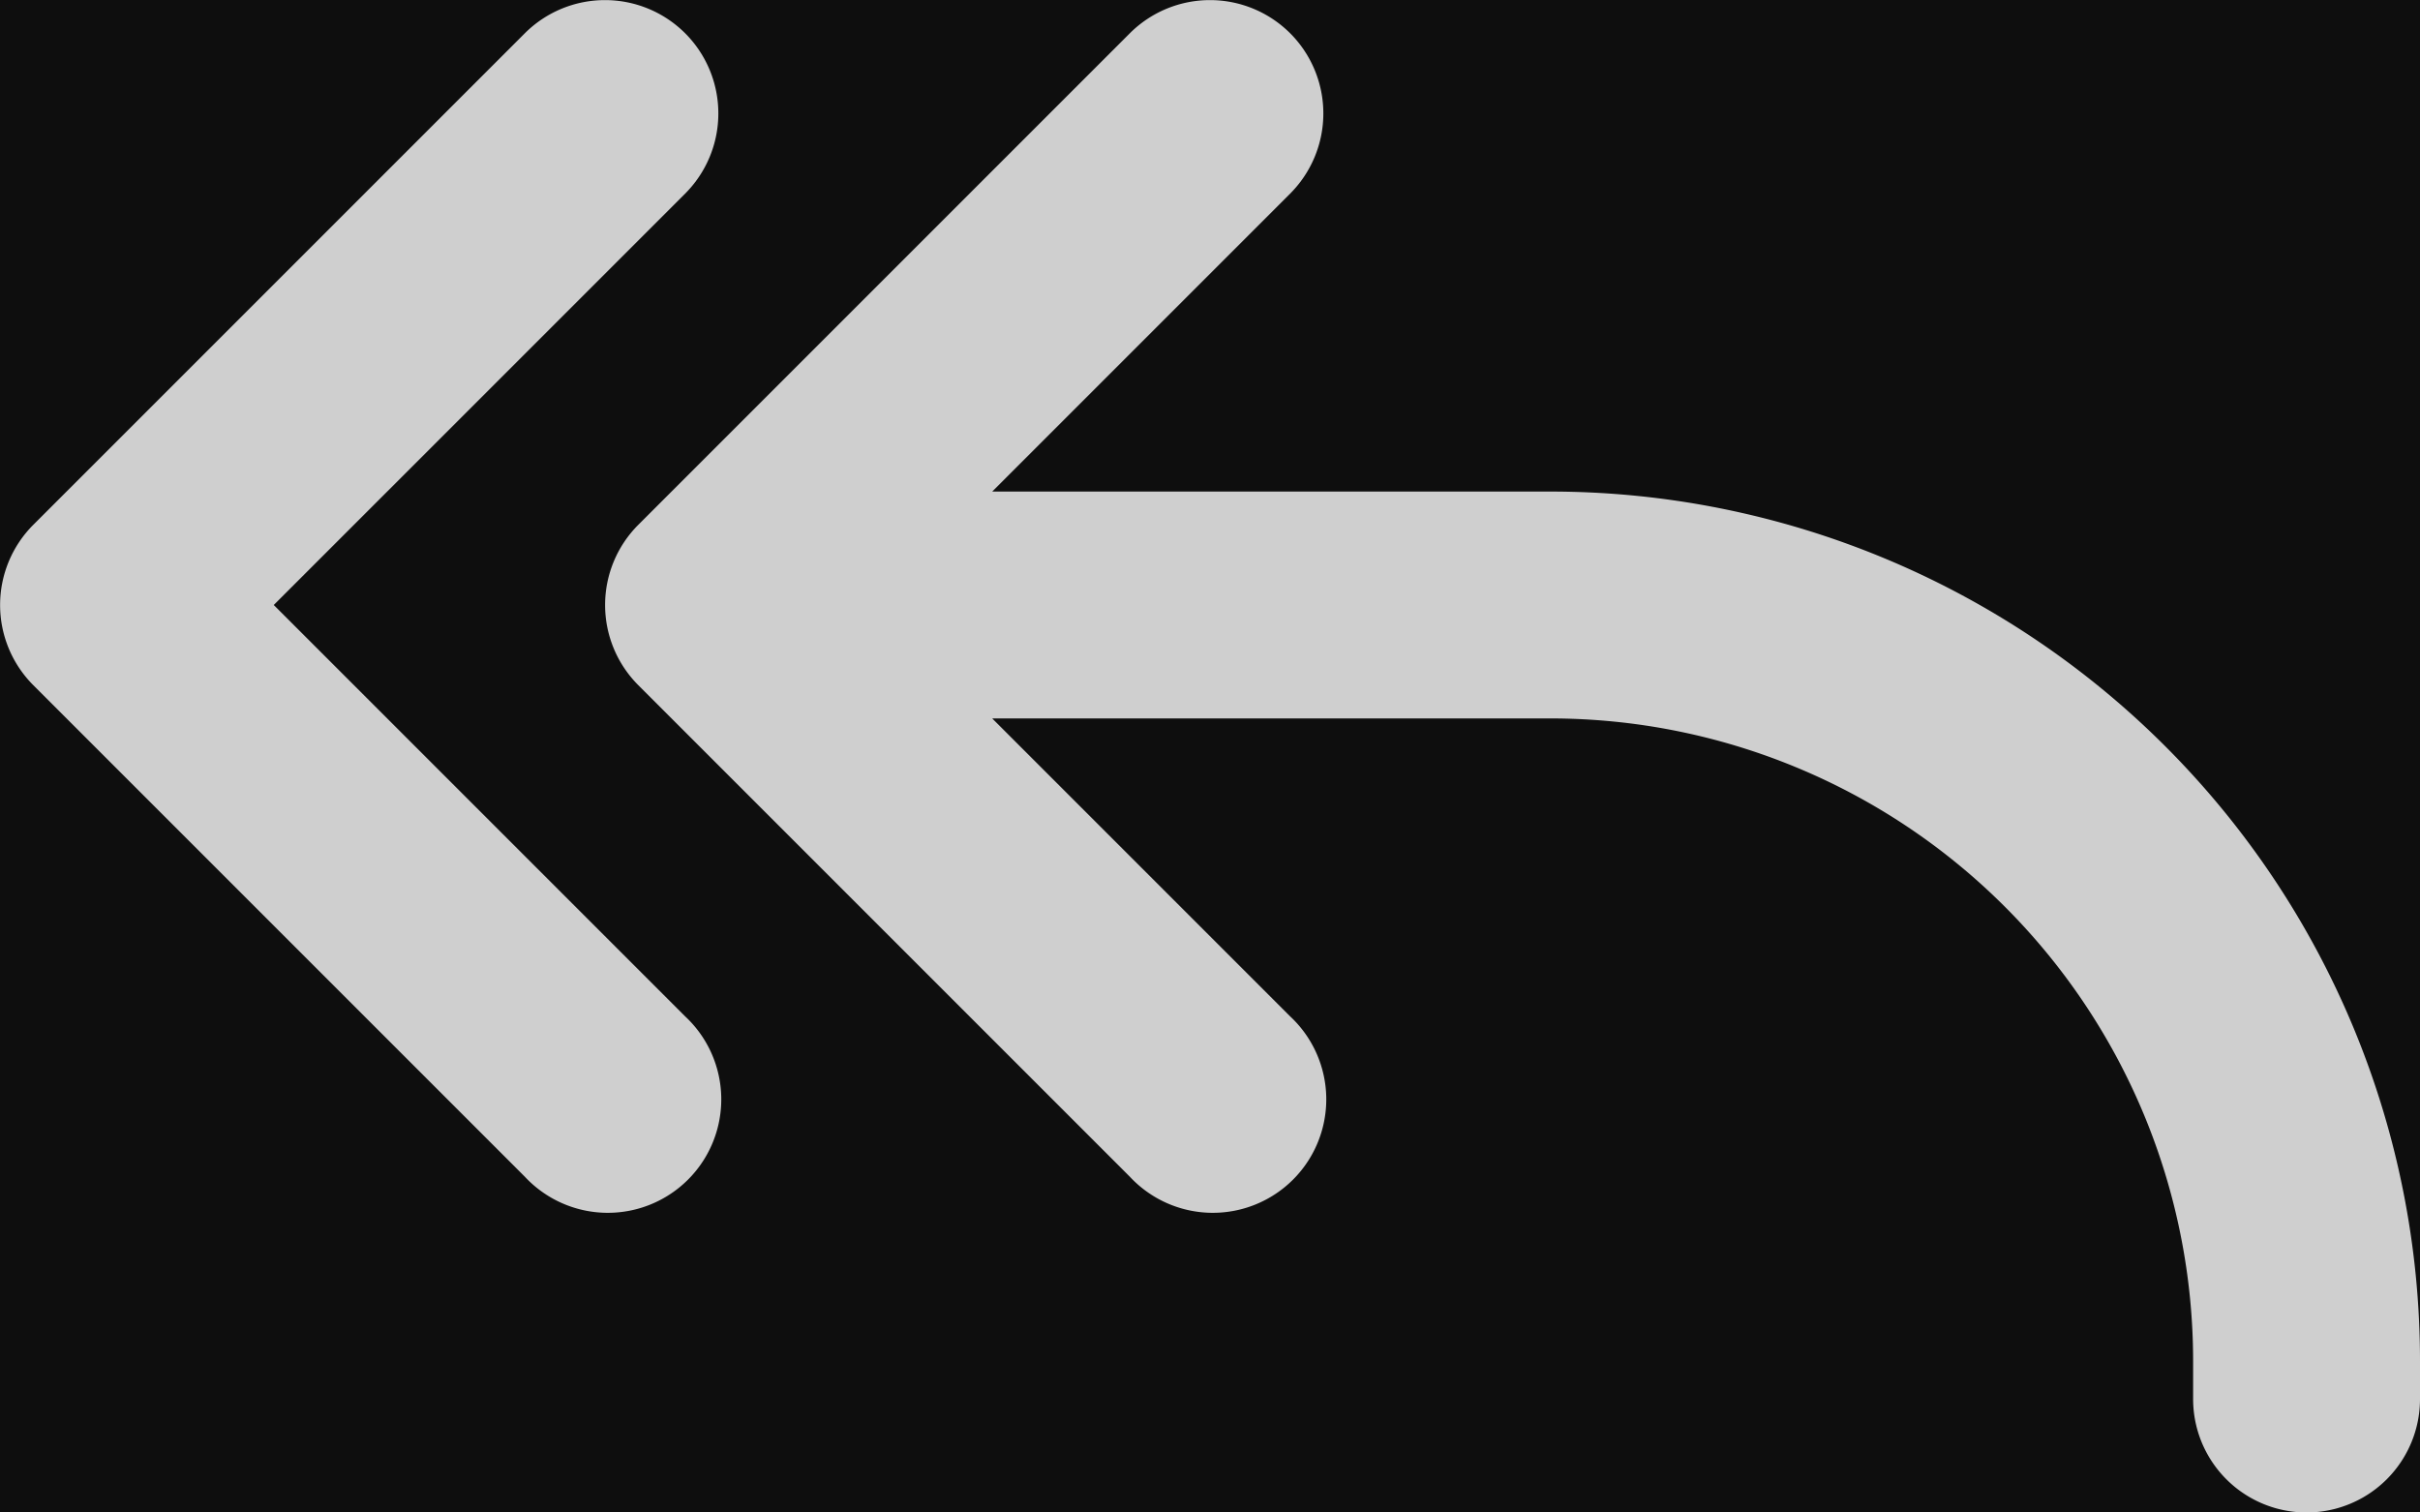 <svg width="16" height="10" viewBox="0 0 16 10" xmlns="http://www.w3.org/2000/svg" xmlns:xlink="http://www.w3.org/1999/xlink">
    <defs>
        <filter x="-4.5%" y="-11.9%" width="109%" height="133.3%" filterUnits="objectBoundingBox" id="63o3fwg8ka">
            <feOffset dy="2" in="SourceAlpha" result="shadowOffsetOuter1"/>
            <feGaussianBlur stdDeviation="2" in="shadowOffsetOuter1" result="shadowBlurOuter1"/>
            <feComposite in="shadowBlurOuter1" in2="SourceAlpha" operator="out" result="shadowBlurOuter1"/>
            <feColorMatrix values="0 0 0 0 0.184 0 0 0 0 0.184 0 0 0 0 0.184 0 0 0 1 0" in="shadowBlurOuter1"/>
        </filter>
        <rect id="zgc558uwhb" x="0" y="0" width="155" height="42" rx="21"/>
    </defs>
    <g fill="none" fill-rule="evenodd">
        <path fill="#0E0E0E" d="M-1668-1556H252V935h-1920z"/>
        <g transform="translate(-18 -16)">
            <use fill="#000" filter="url(#63o3fwg8ka)" xlink:href="#zgc558uwhb"/>
            <rect stroke="#EC6126" stroke-linejoin="square" fill="#0E0E0E" x=".5" y=".5" width="154" height="41" rx="20.5"/>
        </g>
        <path d="M4.53.22a.75.75 0 0 1 0 1.06L1.81 4l2.72 2.72a.75.75 0 1 1-1.06 1.06L.22 4.53a.75.75 0 0 1 0-1.06L3.47.22a.75.75 0 0 1 1.06 0zm4 0a.75.75 0 0 1 0 1.06L6.56 3.25h3.69A5.75 5.75 0 0 1 16 9v.25a.75.75 0 0 1-1.5 0V9a4.25 4.25 0 0 0-4.25-4.25H6.56l1.97 1.97a.75.75 0 1 1-1.06 1.06L4.22 4.53a.75.75 0 0 1 0-1.06L7.47.22a.75.75 0 0 1 1.06 0z" fill="#CFCFCF"/>
    </g>
</svg>

